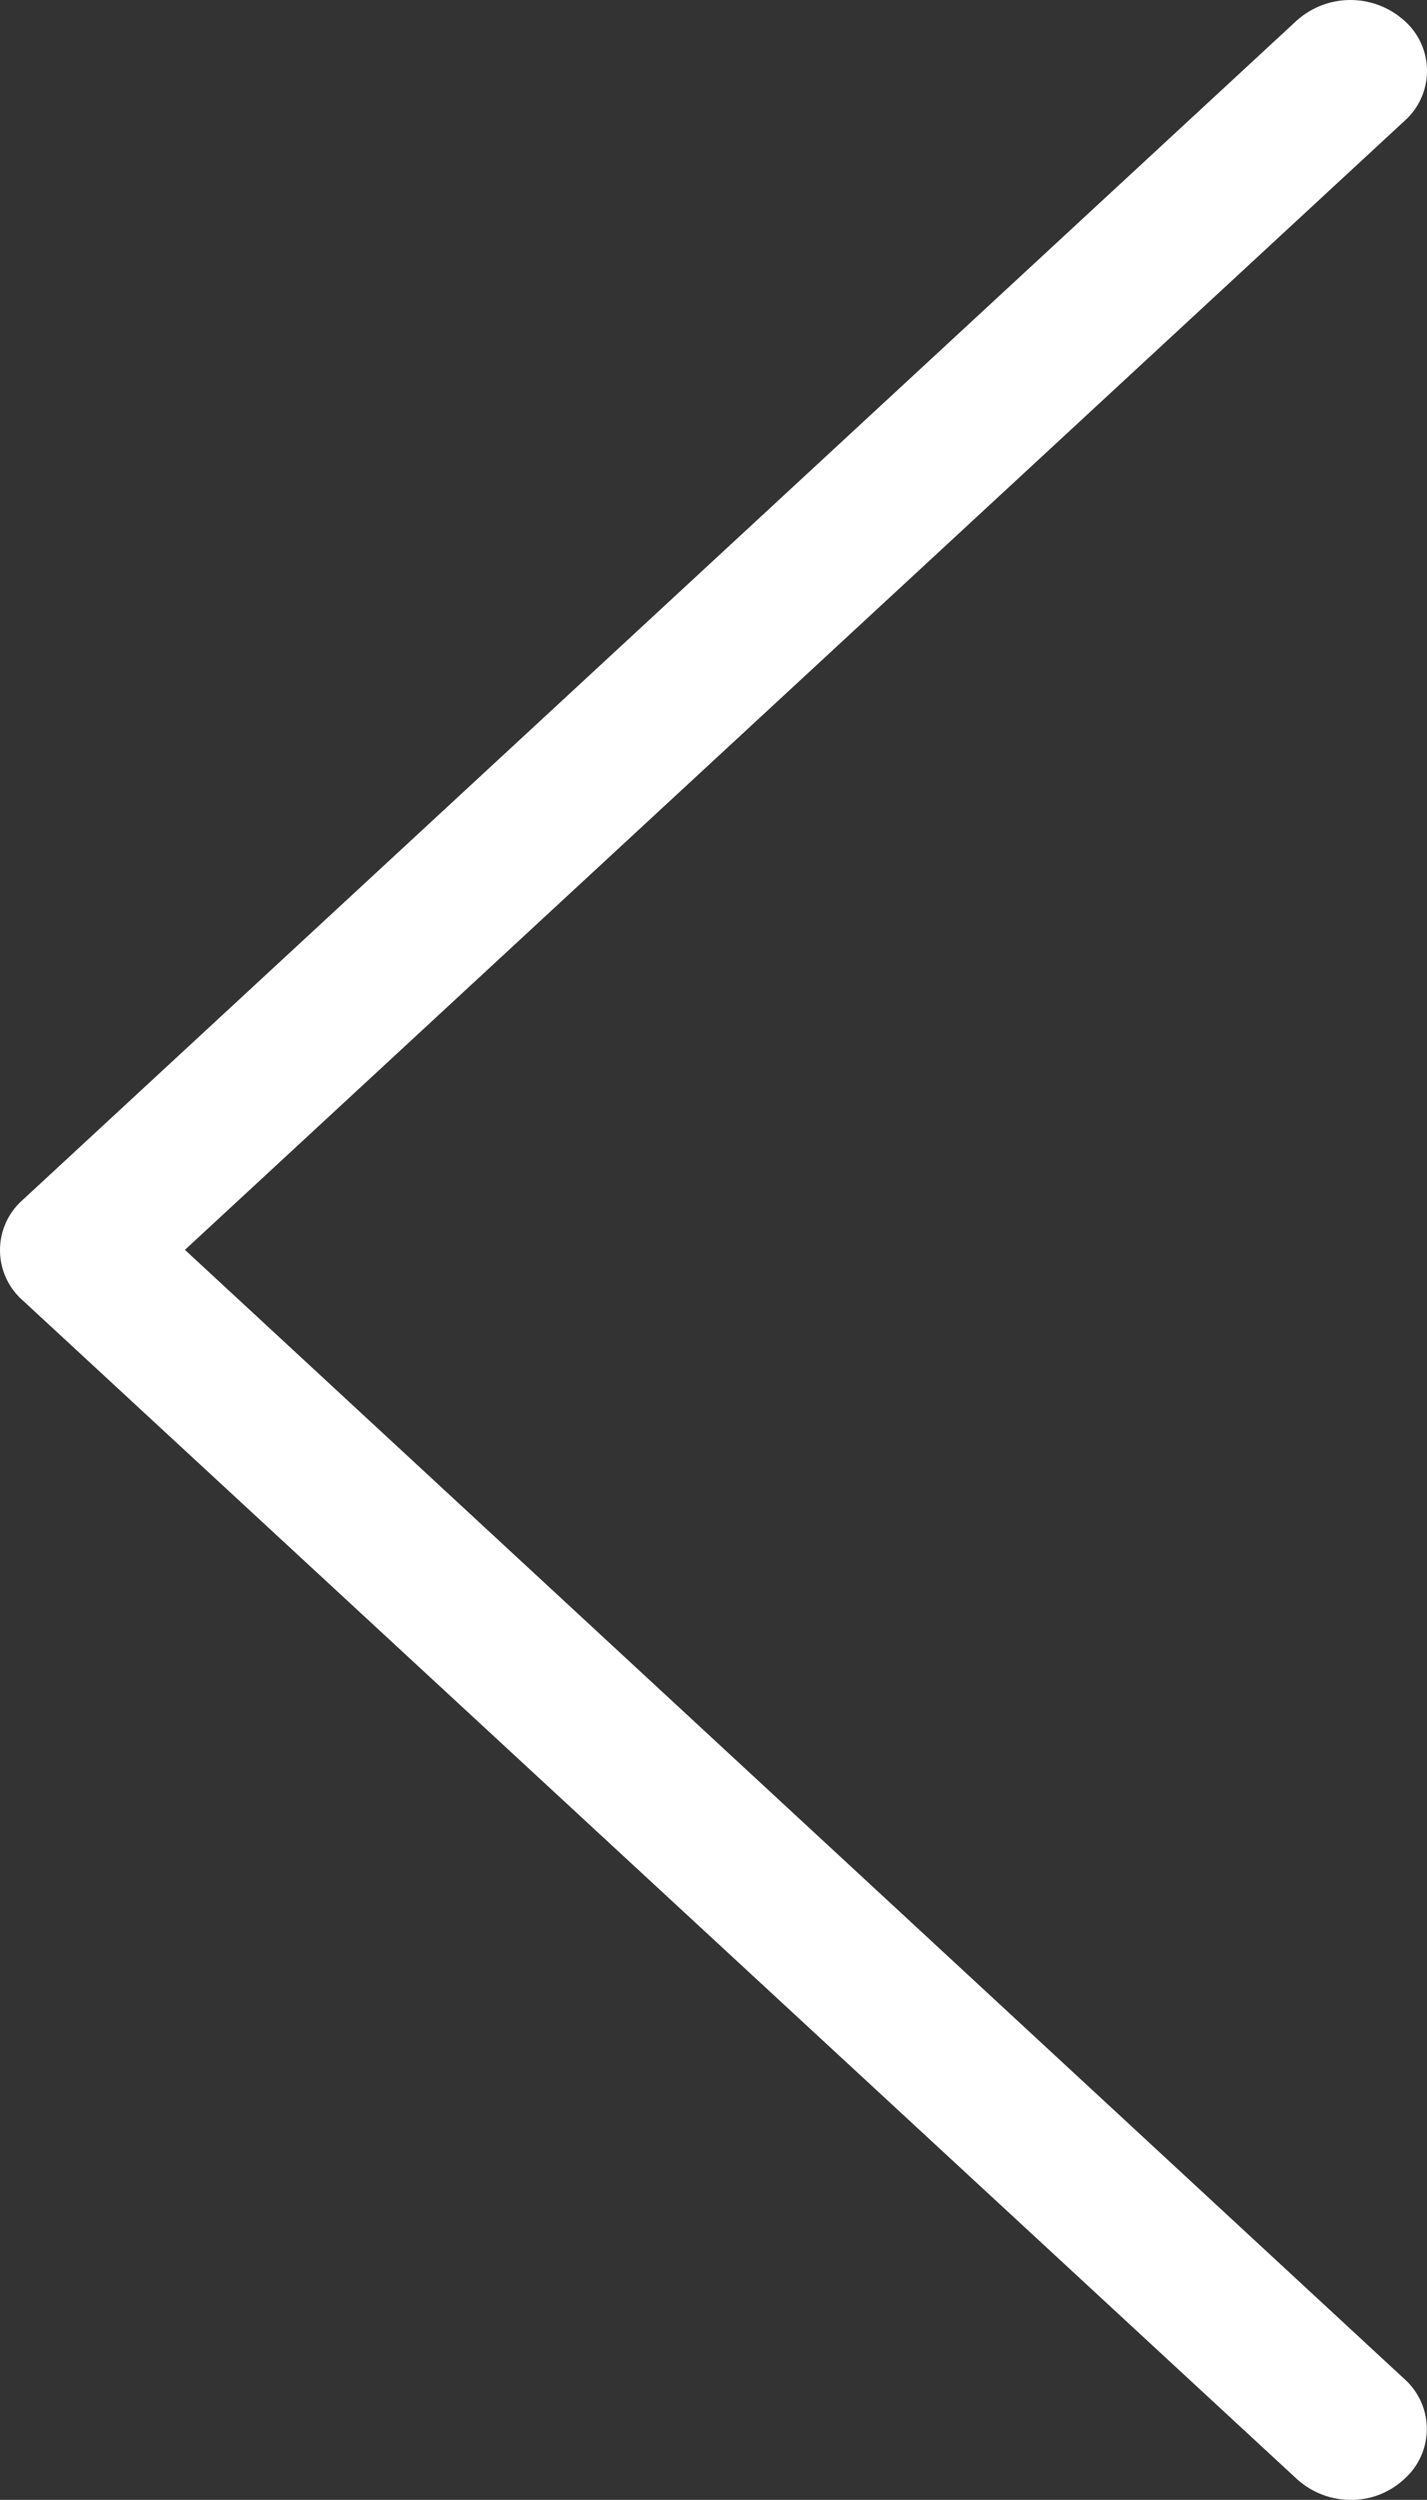 <svg xmlns="http://www.w3.org/2000/svg" width="14.731" height="25.79" viewBox="0 0 14.731 25.79">
  <rect x="0" y="0" width="14.731" height="25.79" fill="#333333" stroke="none"/>
  <g id="back-svgrepo-com_1_" data-name="back-svgrepo-com (1)" transform="translate(1336.663 1159)">
    <path id="Контур_84" data-name="Контур 84" d="M114.422,12.894l12.59-11.647a.69.69,0,0,0,0-1.032.832.832,0,0,0-1.116,0L112.745,12.381a.69.69,0,0,0,0,1.032L125.9,25.574a.827.827,0,0,0,.555.216.8.8,0,0,0,.555-.216.69.69,0,0,0,0-1.032Z" transform="translate(-1449.176 -1159)" fill="#fff"/>
  </g>
</svg>
